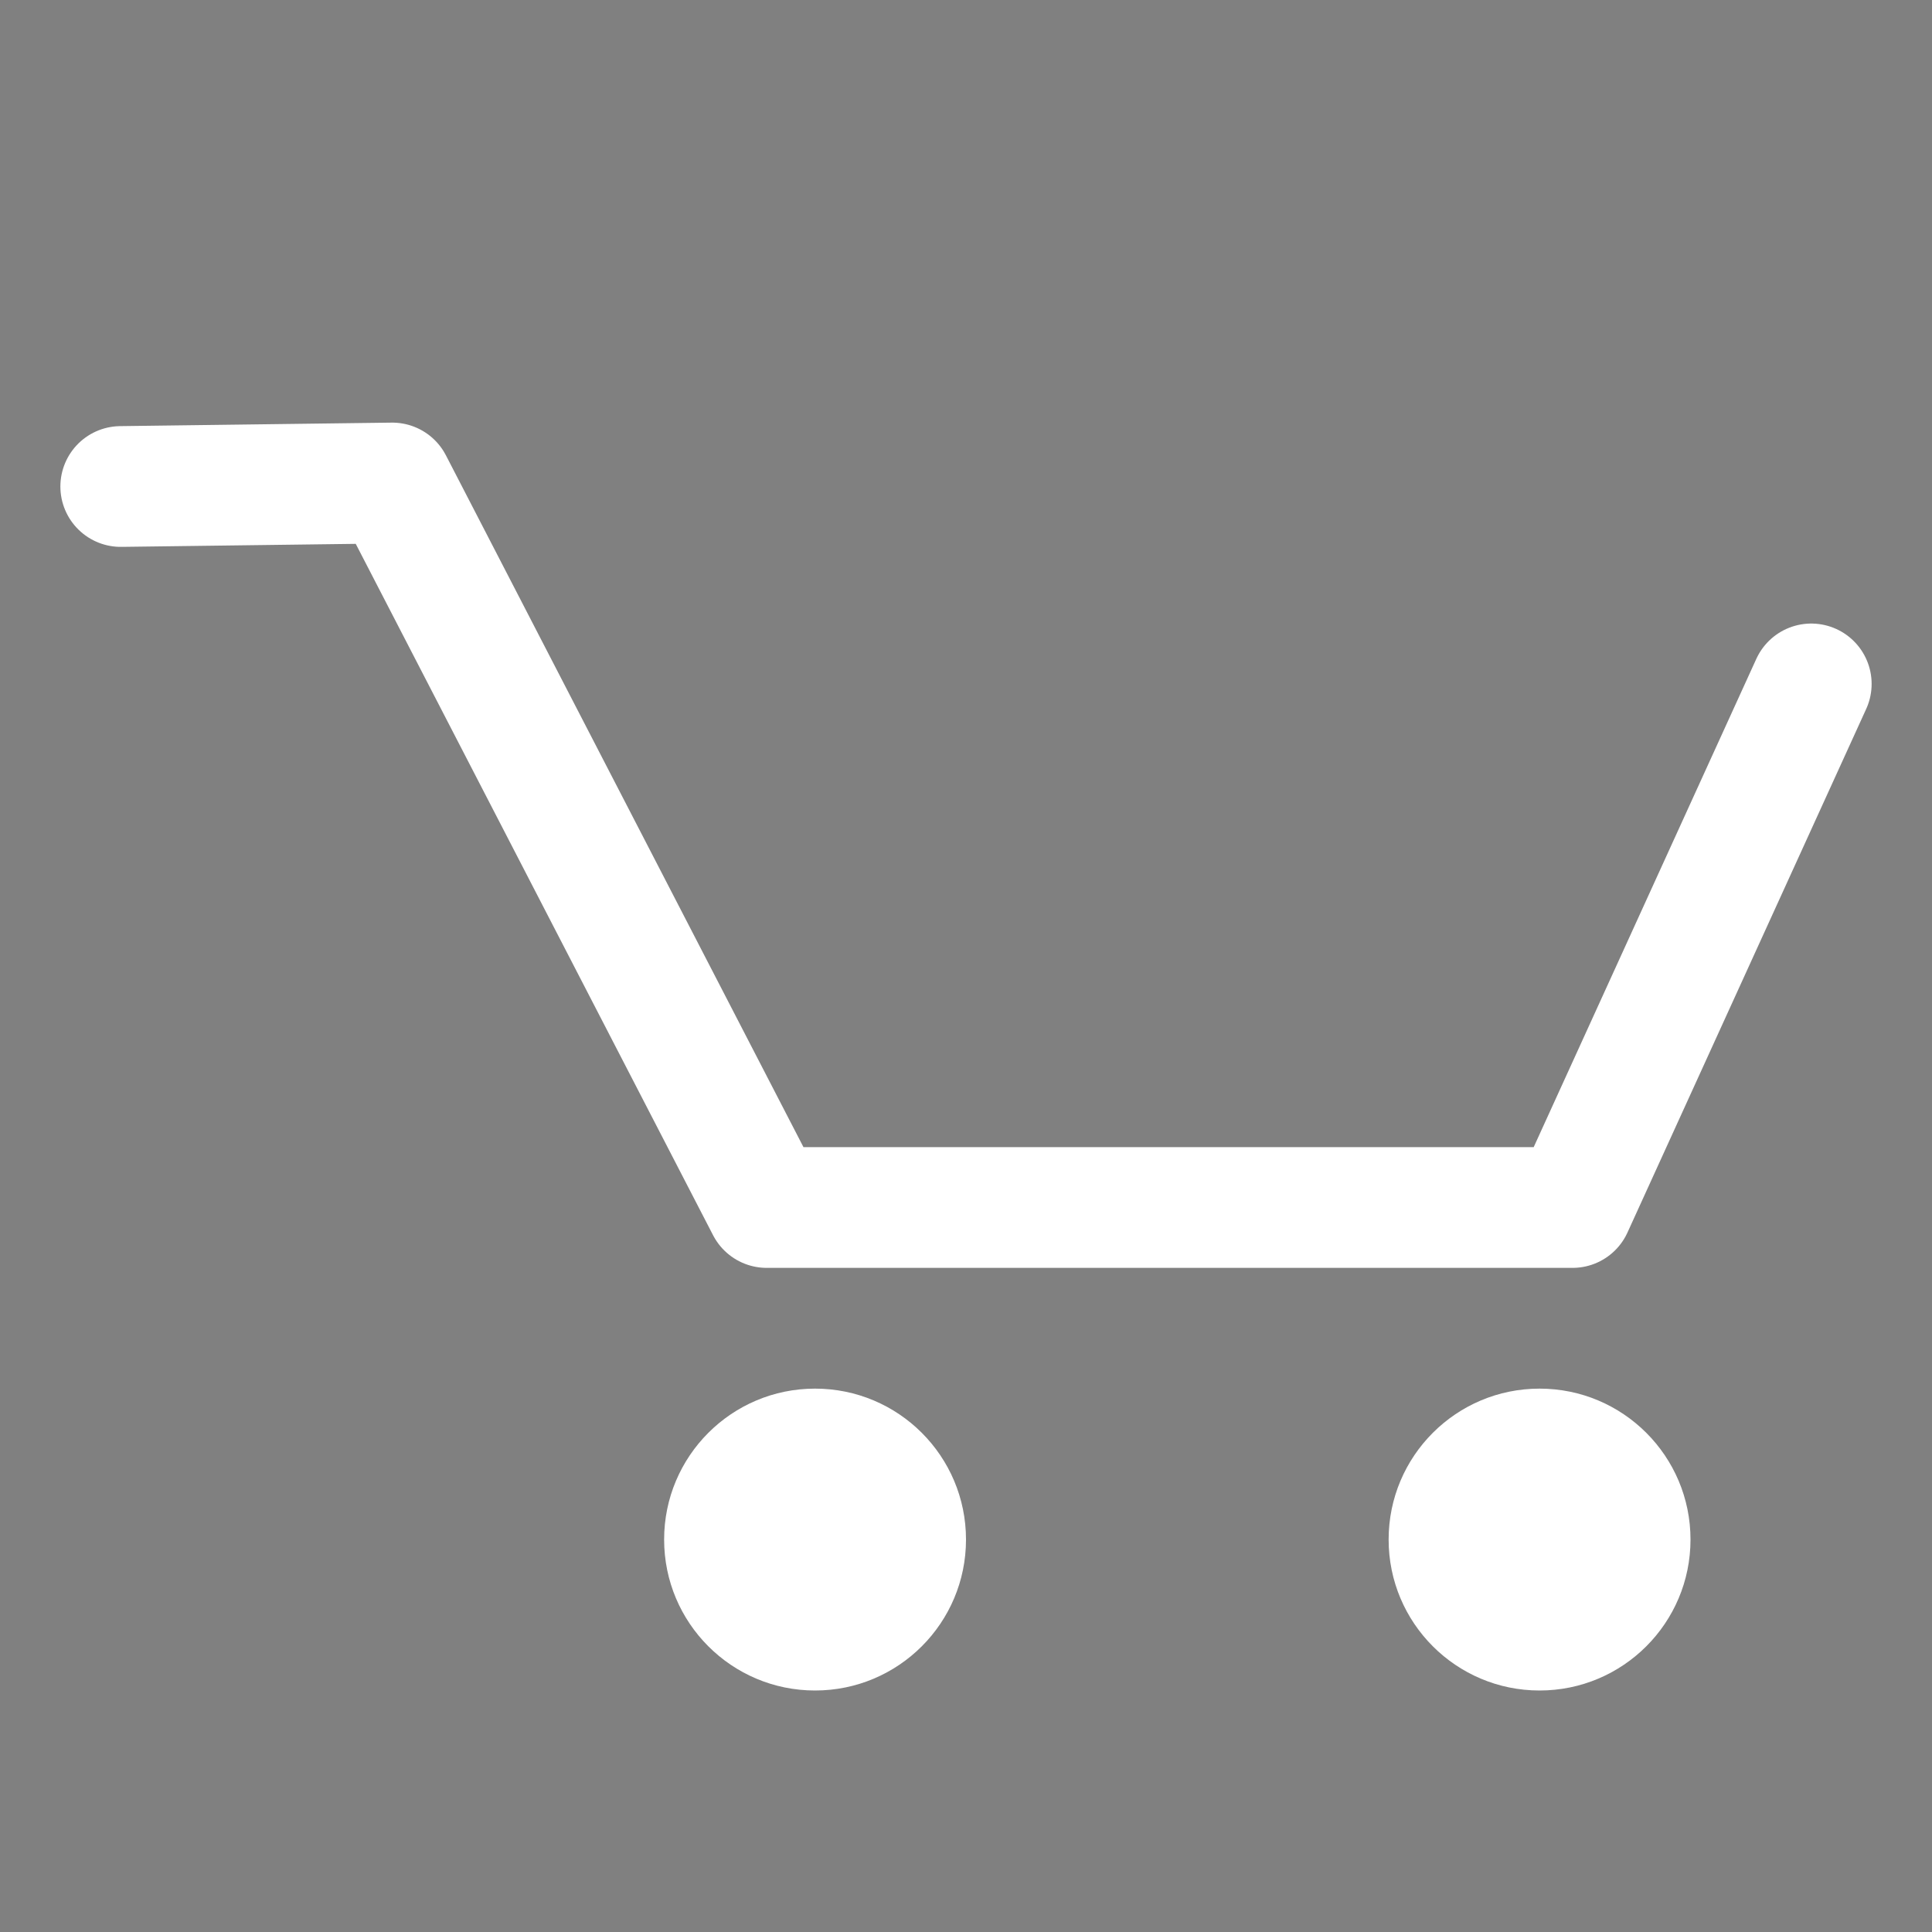 <?xml version="1.0" encoding="UTF-8"?>
<svg width="32px" height="32px" viewBox="0 0 32 32" version="1.1" xmlns="http://www.w3.org/2000/svg" xmlns:xlink="http://www.w3.org/1999/xlink">
    <rect x="0" y="0" width="32" height="32" fill="#808080" stroke="none"/>
    <!-- Generator: Sketch 40.3 (33839) - http://www.bohemiancoding.com/sketch -->
    <title>CartIcon_32x32</title>
    <desc>Created with Sketch.</desc>
    <defs>
        <rect id="path-1" x="-179" y="-59" width="343" height="140" rx="2"></rect>
        <mask id="mask-2" maskContentUnits="userSpaceOnUse" maskUnits="objectBoundingBox" x="0" y="0" width="343" height="140" fill="white">
            <use xlink:href="#path-1"></use>
        </mask>
    </defs>
    <g id="Mobile-Screens" stroke="none" stroke-width="1" fill="none" fill-rule="evenodd">
        <g id="CartIcon_32x32">
            <g id="Group-36">
                <rect id="Rectangle" x="0" y="0" width="32" height="32"></rect>
                <g id="Group-33" transform="translate(2, 8)">
                    <g id="Group-32" transform="translate(9, 15)" fill="#FFFFFF">
                        <path d="M2.5,5 C3.881,5 5,3.881 5,2.5 C5,1.119 3.881,0 2.5,0 C1.119,0 0,1.119 0,2.5 C0,3.881 1.119,5 2.5,5 Z" id="Oval"></path>
                    </g>
                    <g id="Group-32-Copy" transform="translate(21, 15)" fill="#FFFFFF">
                        <path d="M2.5,5 C3.881,5 5,3.881 5,2.5 C5,1.119 3.881,0 2.5,0 C1.119,0 0,1.119 0,2.5 C0,3.881 1.119,5 2.5,5 Z" id="Oval"></path>
                    </g>
                    <polyline id="Path-2" stroke="#FFFFFF" stroke-width="2" stroke-linecap="round" stroke-linejoin="round" points="0 0.058 4.497 0 10.699 12 24.046 12 28 3.328"></polyline>
                </g>
            </g>
        </g>
        <use id="Rectangle-12" stroke="#525759" mask="url(#mask-2)" stroke-width="2" xlink:href="#path-1"></use>
    </g>
</svg>